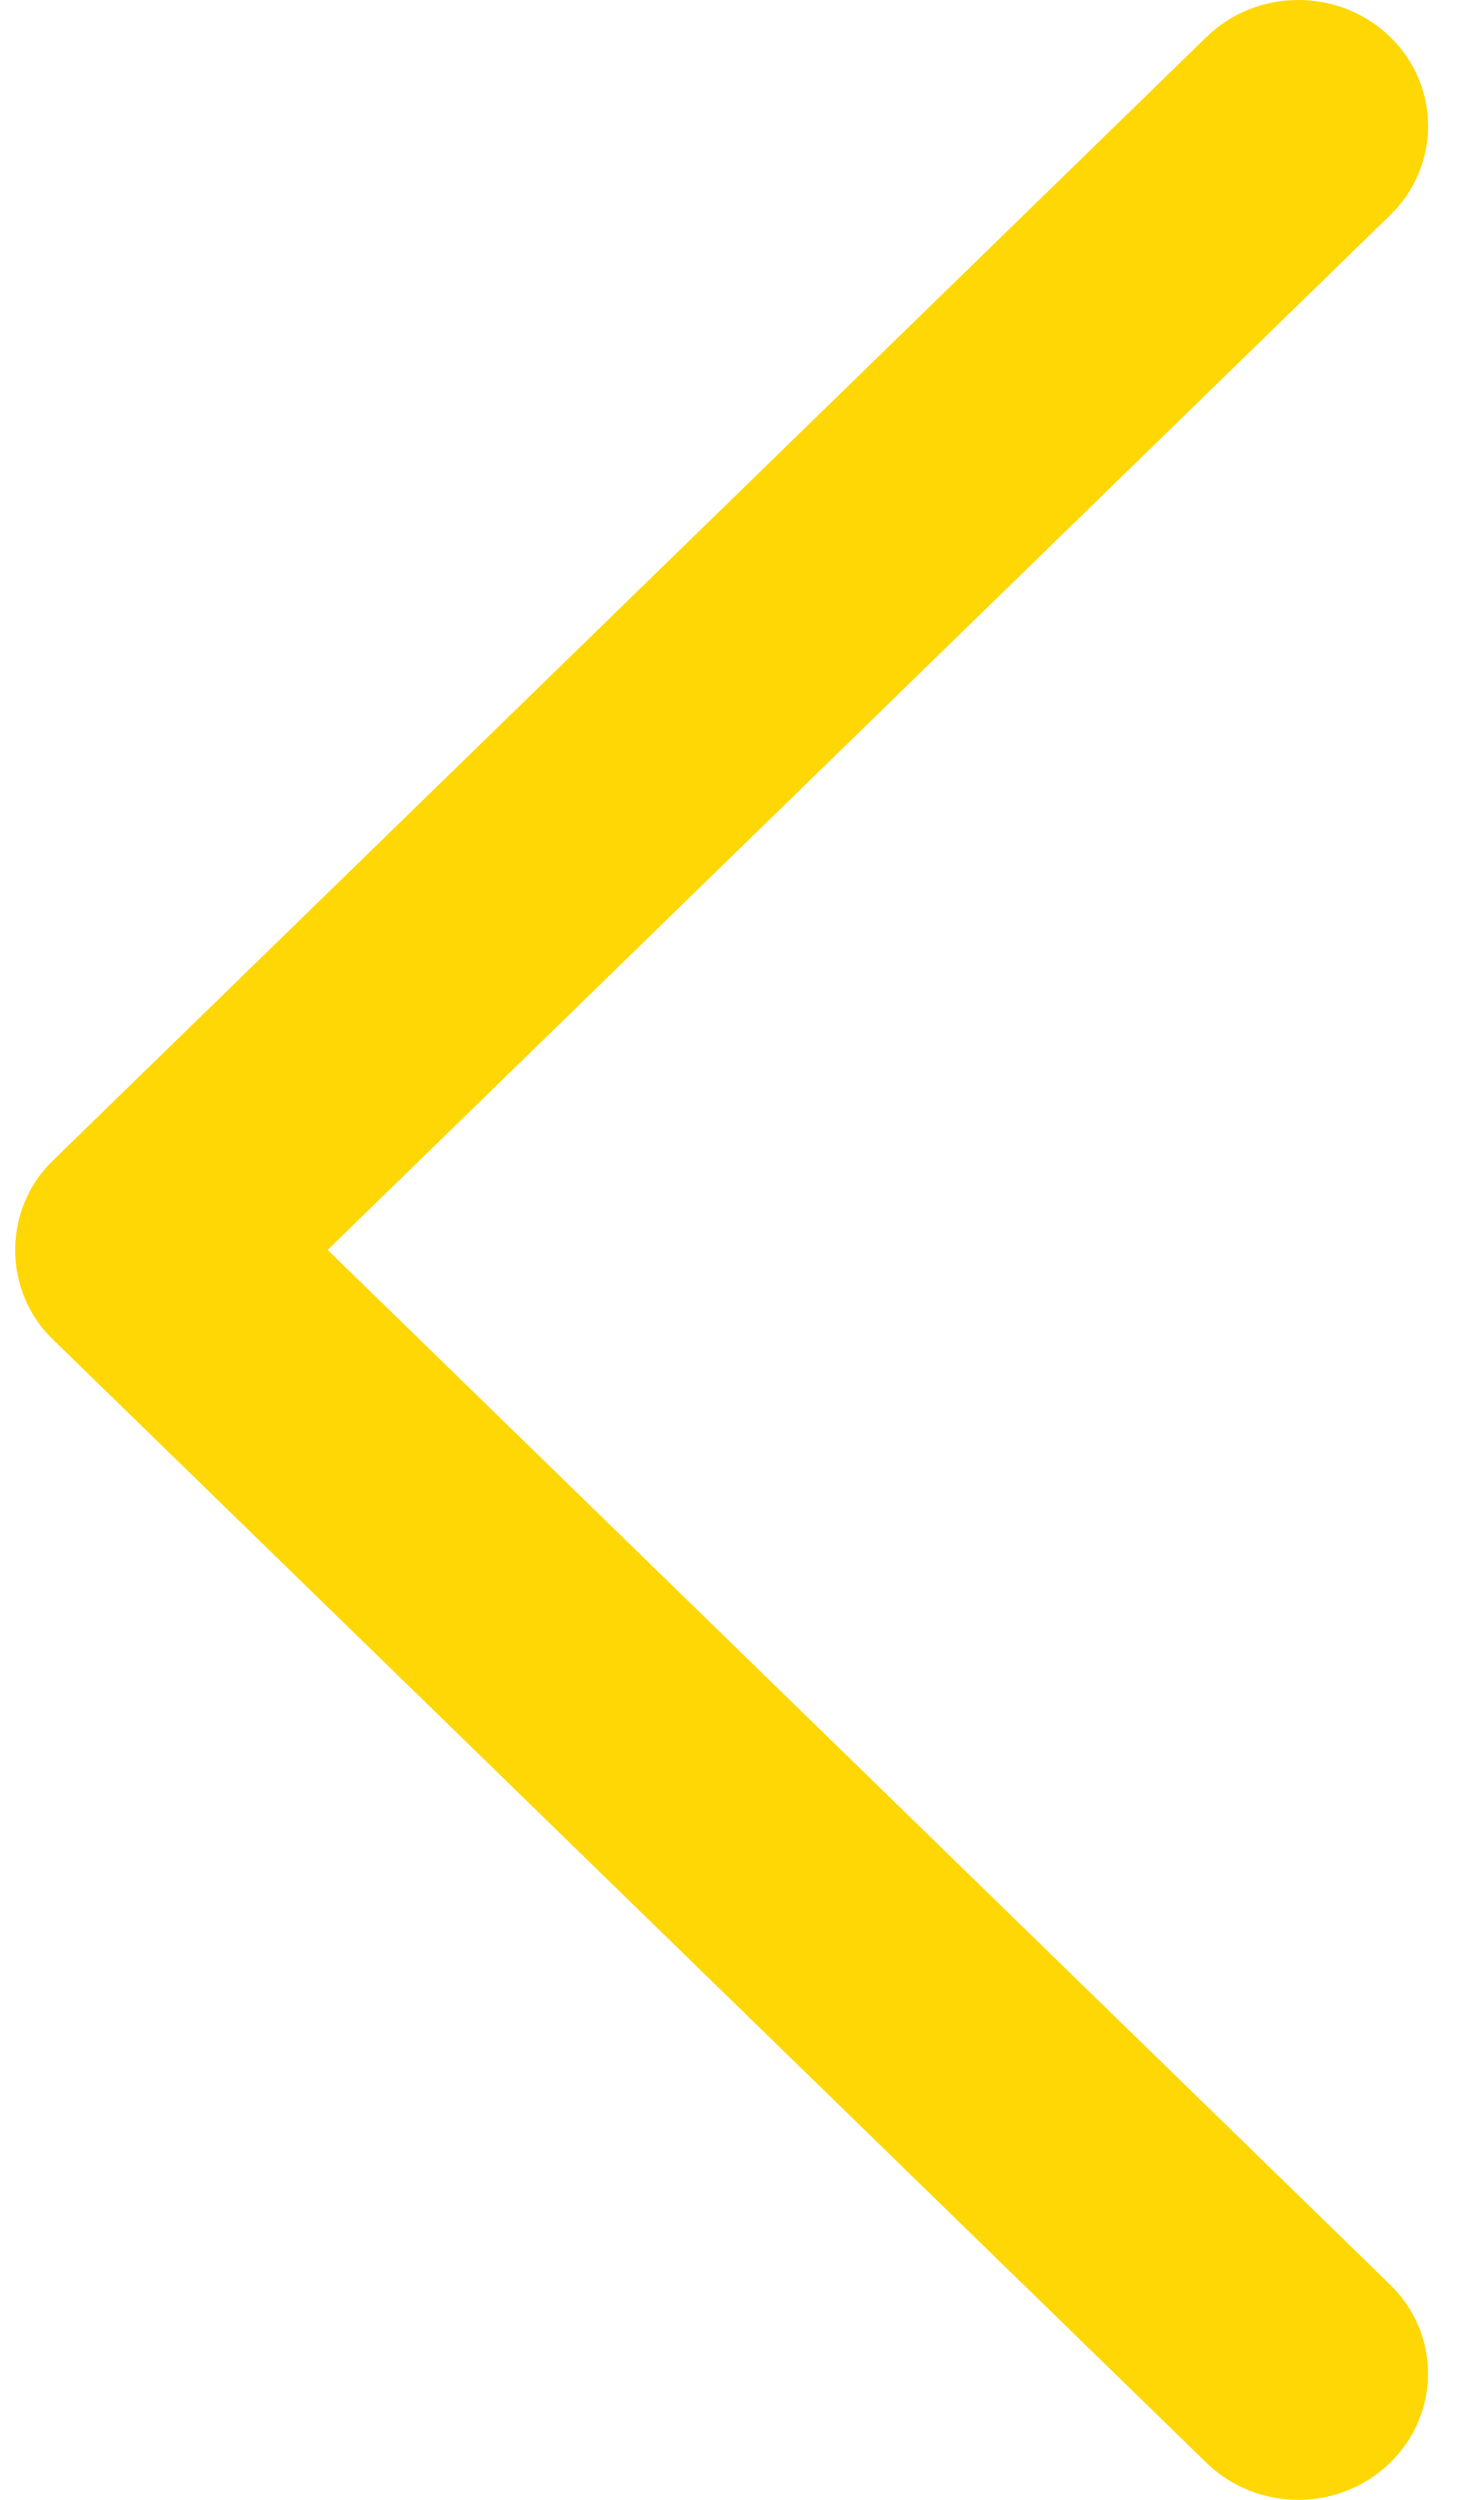 <svg width="7" height="12" viewBox="0 0 7 12" fill="none" xmlns="http://www.w3.org/2000/svg">
<path d="M0.253 5.572L5.793 0.177C6.036 -0.059 6.43 -0.059 6.674 0.177C6.917 0.413 6.917 0.797 6.674 1.033L1.573 6L6.673 10.966C6.917 11.202 6.917 11.586 6.673 11.823C6.43 12.059 6.036 12.059 5.793 11.823L0.252 6.428C0.013 6.195 0.013 5.805 0.253 5.572Z" fill="#FFD704"/>
</svg>
